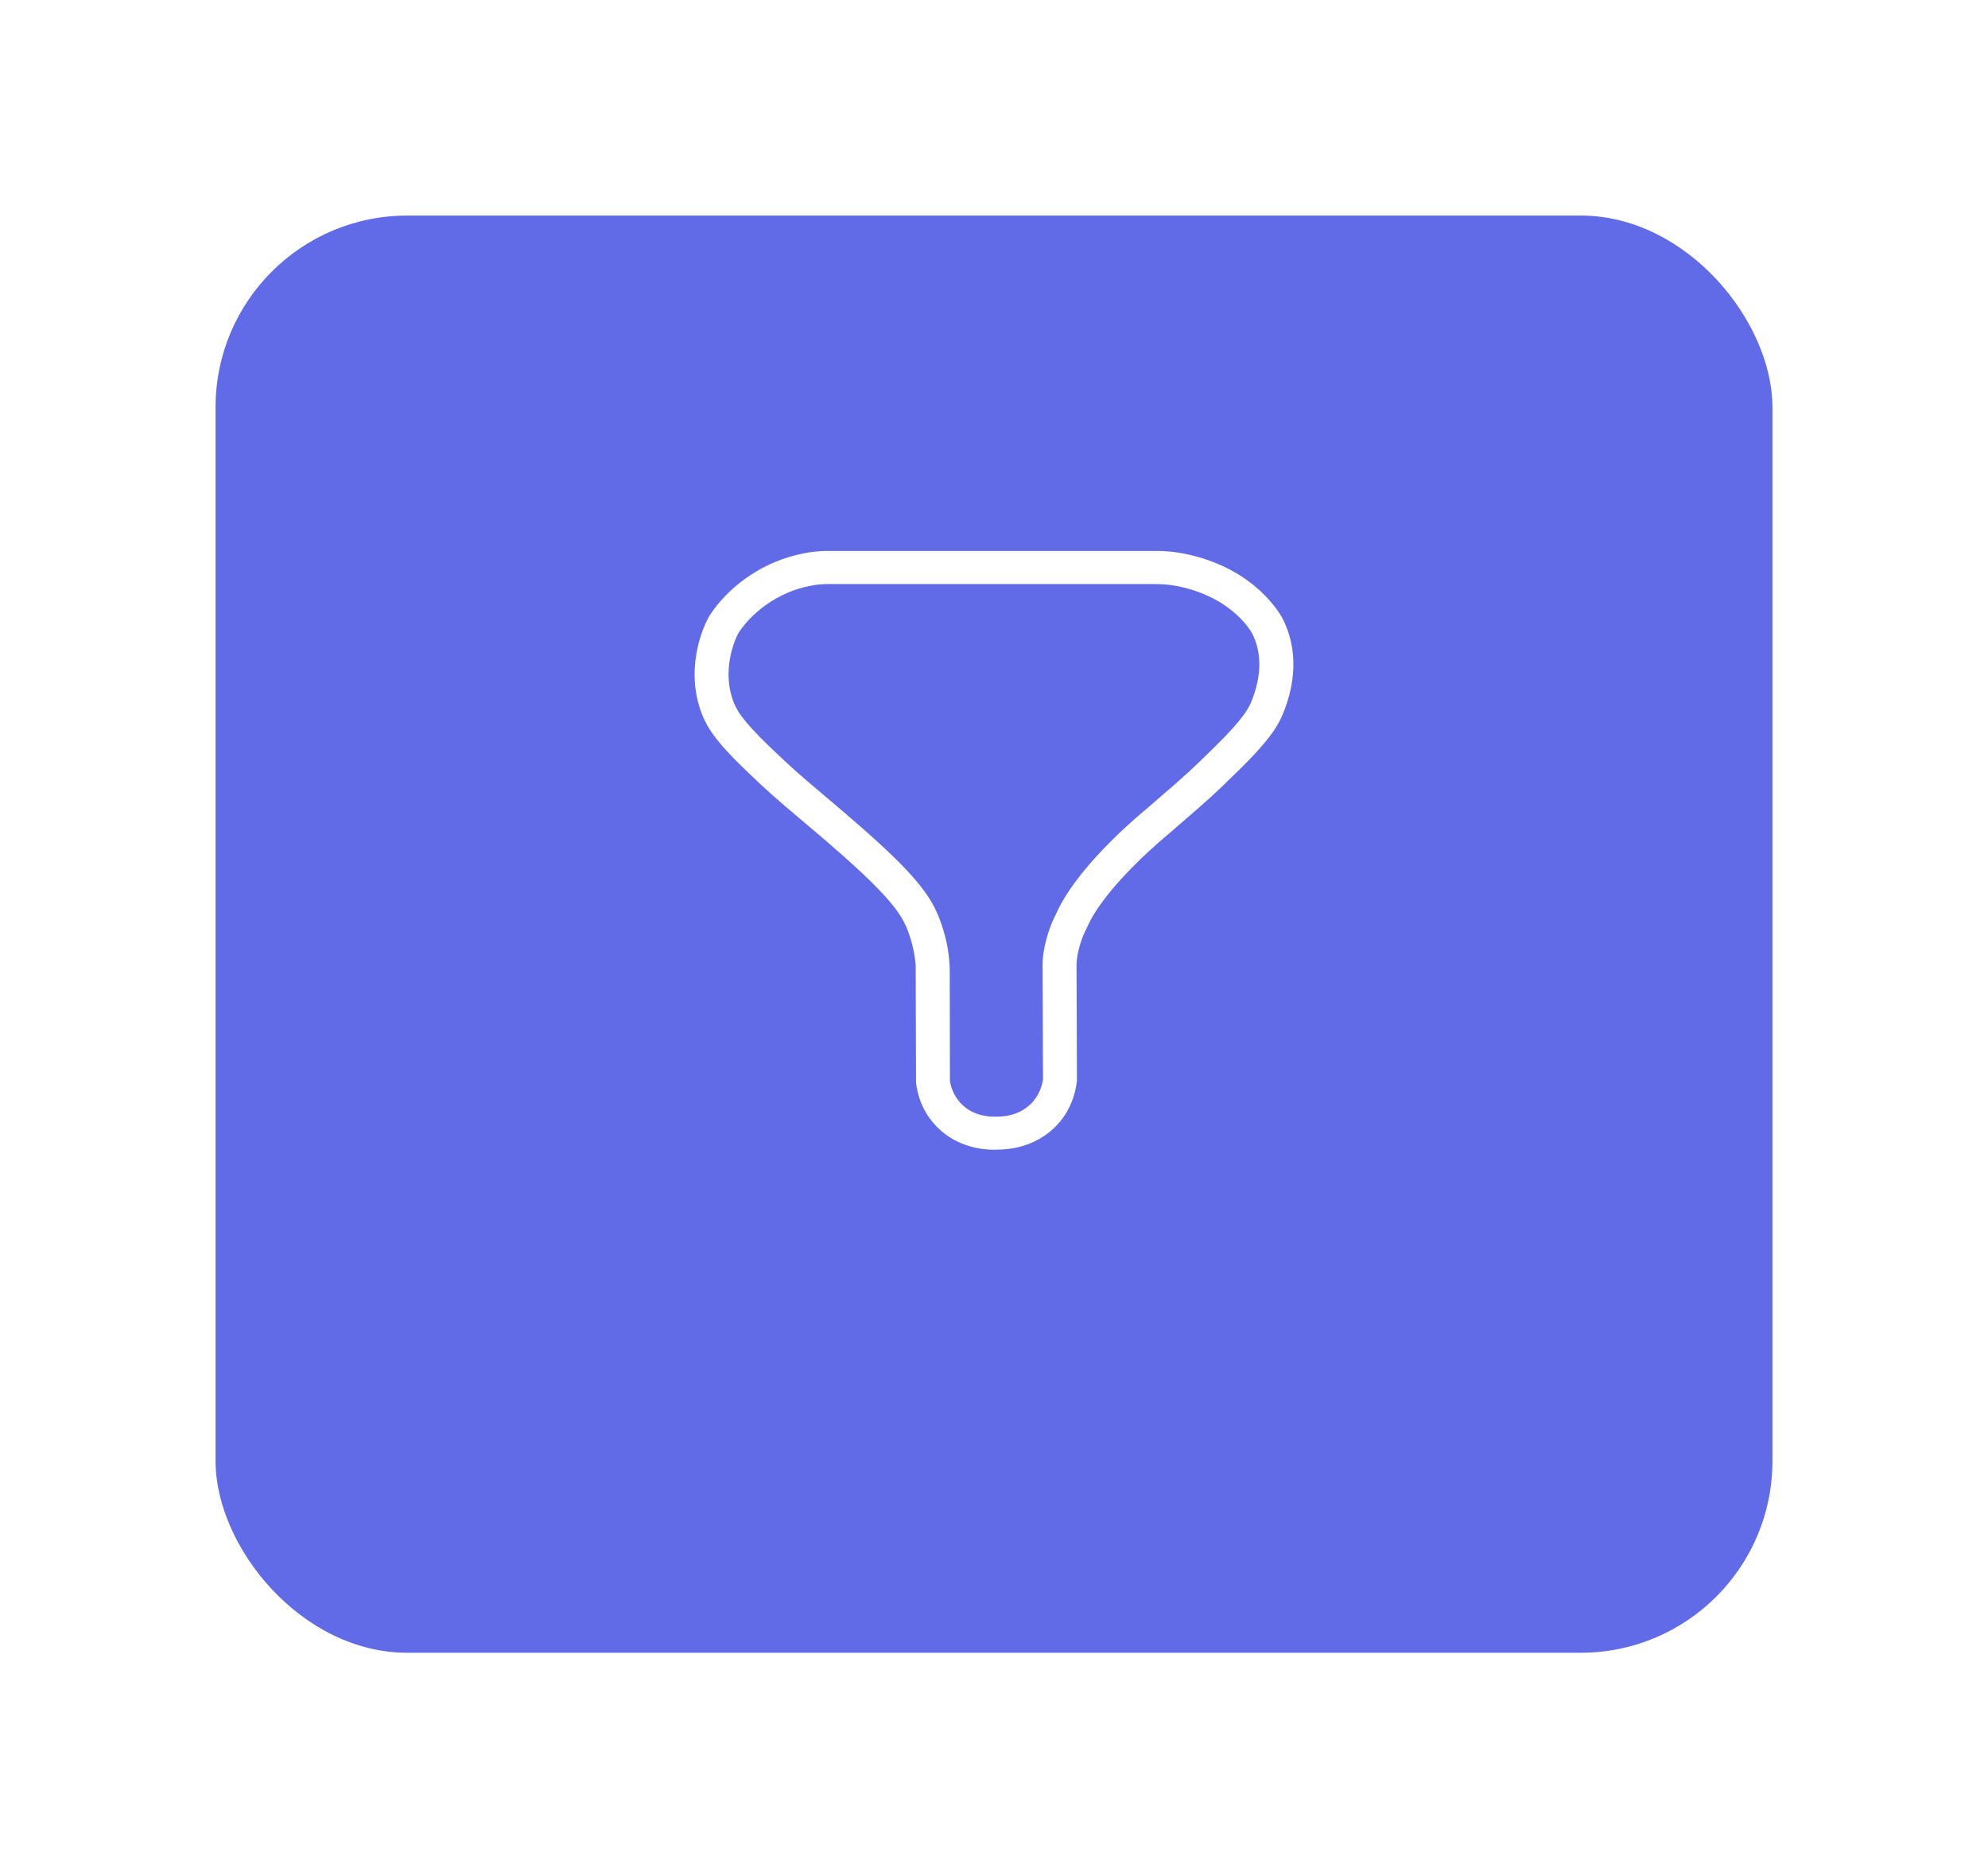 <svg width="83" height="78" viewBox="0 0 83 78" fill="none" xmlns="http://www.w3.org/2000/svg">
<g filter="url(#filter0_d_1_2251)">
<rect x="9" y="5" width="65" height="60" rx="8" fill="#616BE8"/>
</g>
<path d="M41.503 48C40.997 48 39.959 47.887 39.136 47.065C38.462 46.394 38.289 45.606 38.245 45.197L38.23 40.308C38.2 39.899 38.109 39.452 37.963 39.024C37.683 38.202 37.263 37.463 34.109 34.783L33.356 34.145C32.331 33.278 32.126 33.104 31.157 32.178C29.851 30.927 29.478 30.322 29.245 29.646C28.582 27.711 29.463 25.992 29.567 25.803C29.601 25.739 30.41 24.287 32.348 23.467C33.124 23.138 33.899 23.043 33.932 23.04C34.167 23.012 34.401 23 34.639 23H48.258C48.499 23 48.737 23.014 48.971 23.04C48.972 23.04 49.318 23.08 49.66 23.16C52.539 23.826 53.527 25.778 53.567 25.861C53.952 26.63 54.28 27.913 53.631 29.63C53.415 30.202 53.126 30.778 51.723 32.152C50.641 33.214 50.515 33.322 49.308 34.366L48.782 34.822C48.741 34.857 46.326 36.827 45.478 38.521C45.341 38.796 45.223 39.062 45.221 39.068C45.047 39.511 44.942 39.974 44.945 40.313C44.954 41.56 44.956 42.545 44.958 43.522L44.961 45.138C44.9 45.642 44.701 46.431 44.007 47.094C43.129 47.93 42.039 47.995 41.678 47.993C41.629 47.997 41.571 48 41.503 48ZM34.638 24.381C34.456 24.381 34.275 24.392 34.099 24.411C34.099 24.411 33.494 24.488 32.914 24.733C31.45 25.353 30.823 26.442 30.817 26.453C30.79 26.503 30.106 27.794 30.59 29.208C30.722 29.593 30.941 30.034 32.153 31.193C33.091 32.092 33.29 32.261 34.286 33.104L35.04 33.744C37.599 35.918 38.539 36.95 39.024 37.905C39.197 38.246 39.309 38.592 39.309 38.592C39.564 39.326 39.635 39.975 39.652 40.429C39.655 41.995 39.657 43.561 39.66 45.127C39.681 45.287 39.778 45.731 40.151 46.102C40.701 46.65 41.463 46.626 41.611 46.617L41.678 46.615C41.855 46.614 42.504 46.594 43.014 46.11C43.404 45.737 43.516 45.287 43.547 45.052L43.539 43.526C43.537 42.551 43.535 41.57 43.526 40.327C43.522 39.813 43.658 39.182 43.907 38.55C43.917 38.525 44.049 38.228 44.204 37.919C45.183 35.957 47.749 33.867 47.858 33.778L48.366 33.338C49.542 32.32 49.666 32.214 50.716 31.182C52.013 29.908 52.169 29.497 52.295 29.165C52.774 27.896 52.556 26.997 52.288 26.464C52.258 26.405 51.521 25.013 49.331 24.506C49.072 24.447 48.812 24.417 48.801 24.415C48.624 24.395 48.441 24.385 48.255 24.385H34.638V24.381Z" fill="white"/>
<defs>
<filter id="filter0_d_1_2251" x="0" y="0" width="83" height="78" filterUnits="userSpaceOnUse" color-interpolation-filters="sRGB">
<feFlood flood-opacity="0" result="BackgroundImageFix"/>
<feColorMatrix in="SourceAlpha" type="matrix" values="0 0 0 0 0 0 0 0 0 0 0 0 0 0 0 0 0 0 127 0" result="hardAlpha"/>
<feOffset dy="4"/>
<feGaussianBlur stdDeviation="4.5"/>
<feComposite in2="hardAlpha" operator="out"/>
<feColorMatrix type="matrix" values="0 0 0 0 0 0 0 0 0 0 0 0 0 0 0 0 0 0 0.05 0"/>
<feBlend mode="normal" in2="BackgroundImageFix" result="effect1_dropShadow_1_2251"/>
<feBlend mode="normal" in="SourceGraphic" in2="effect1_dropShadow_1_2251" result="shape"/>
</filter>
</defs>
</svg>
